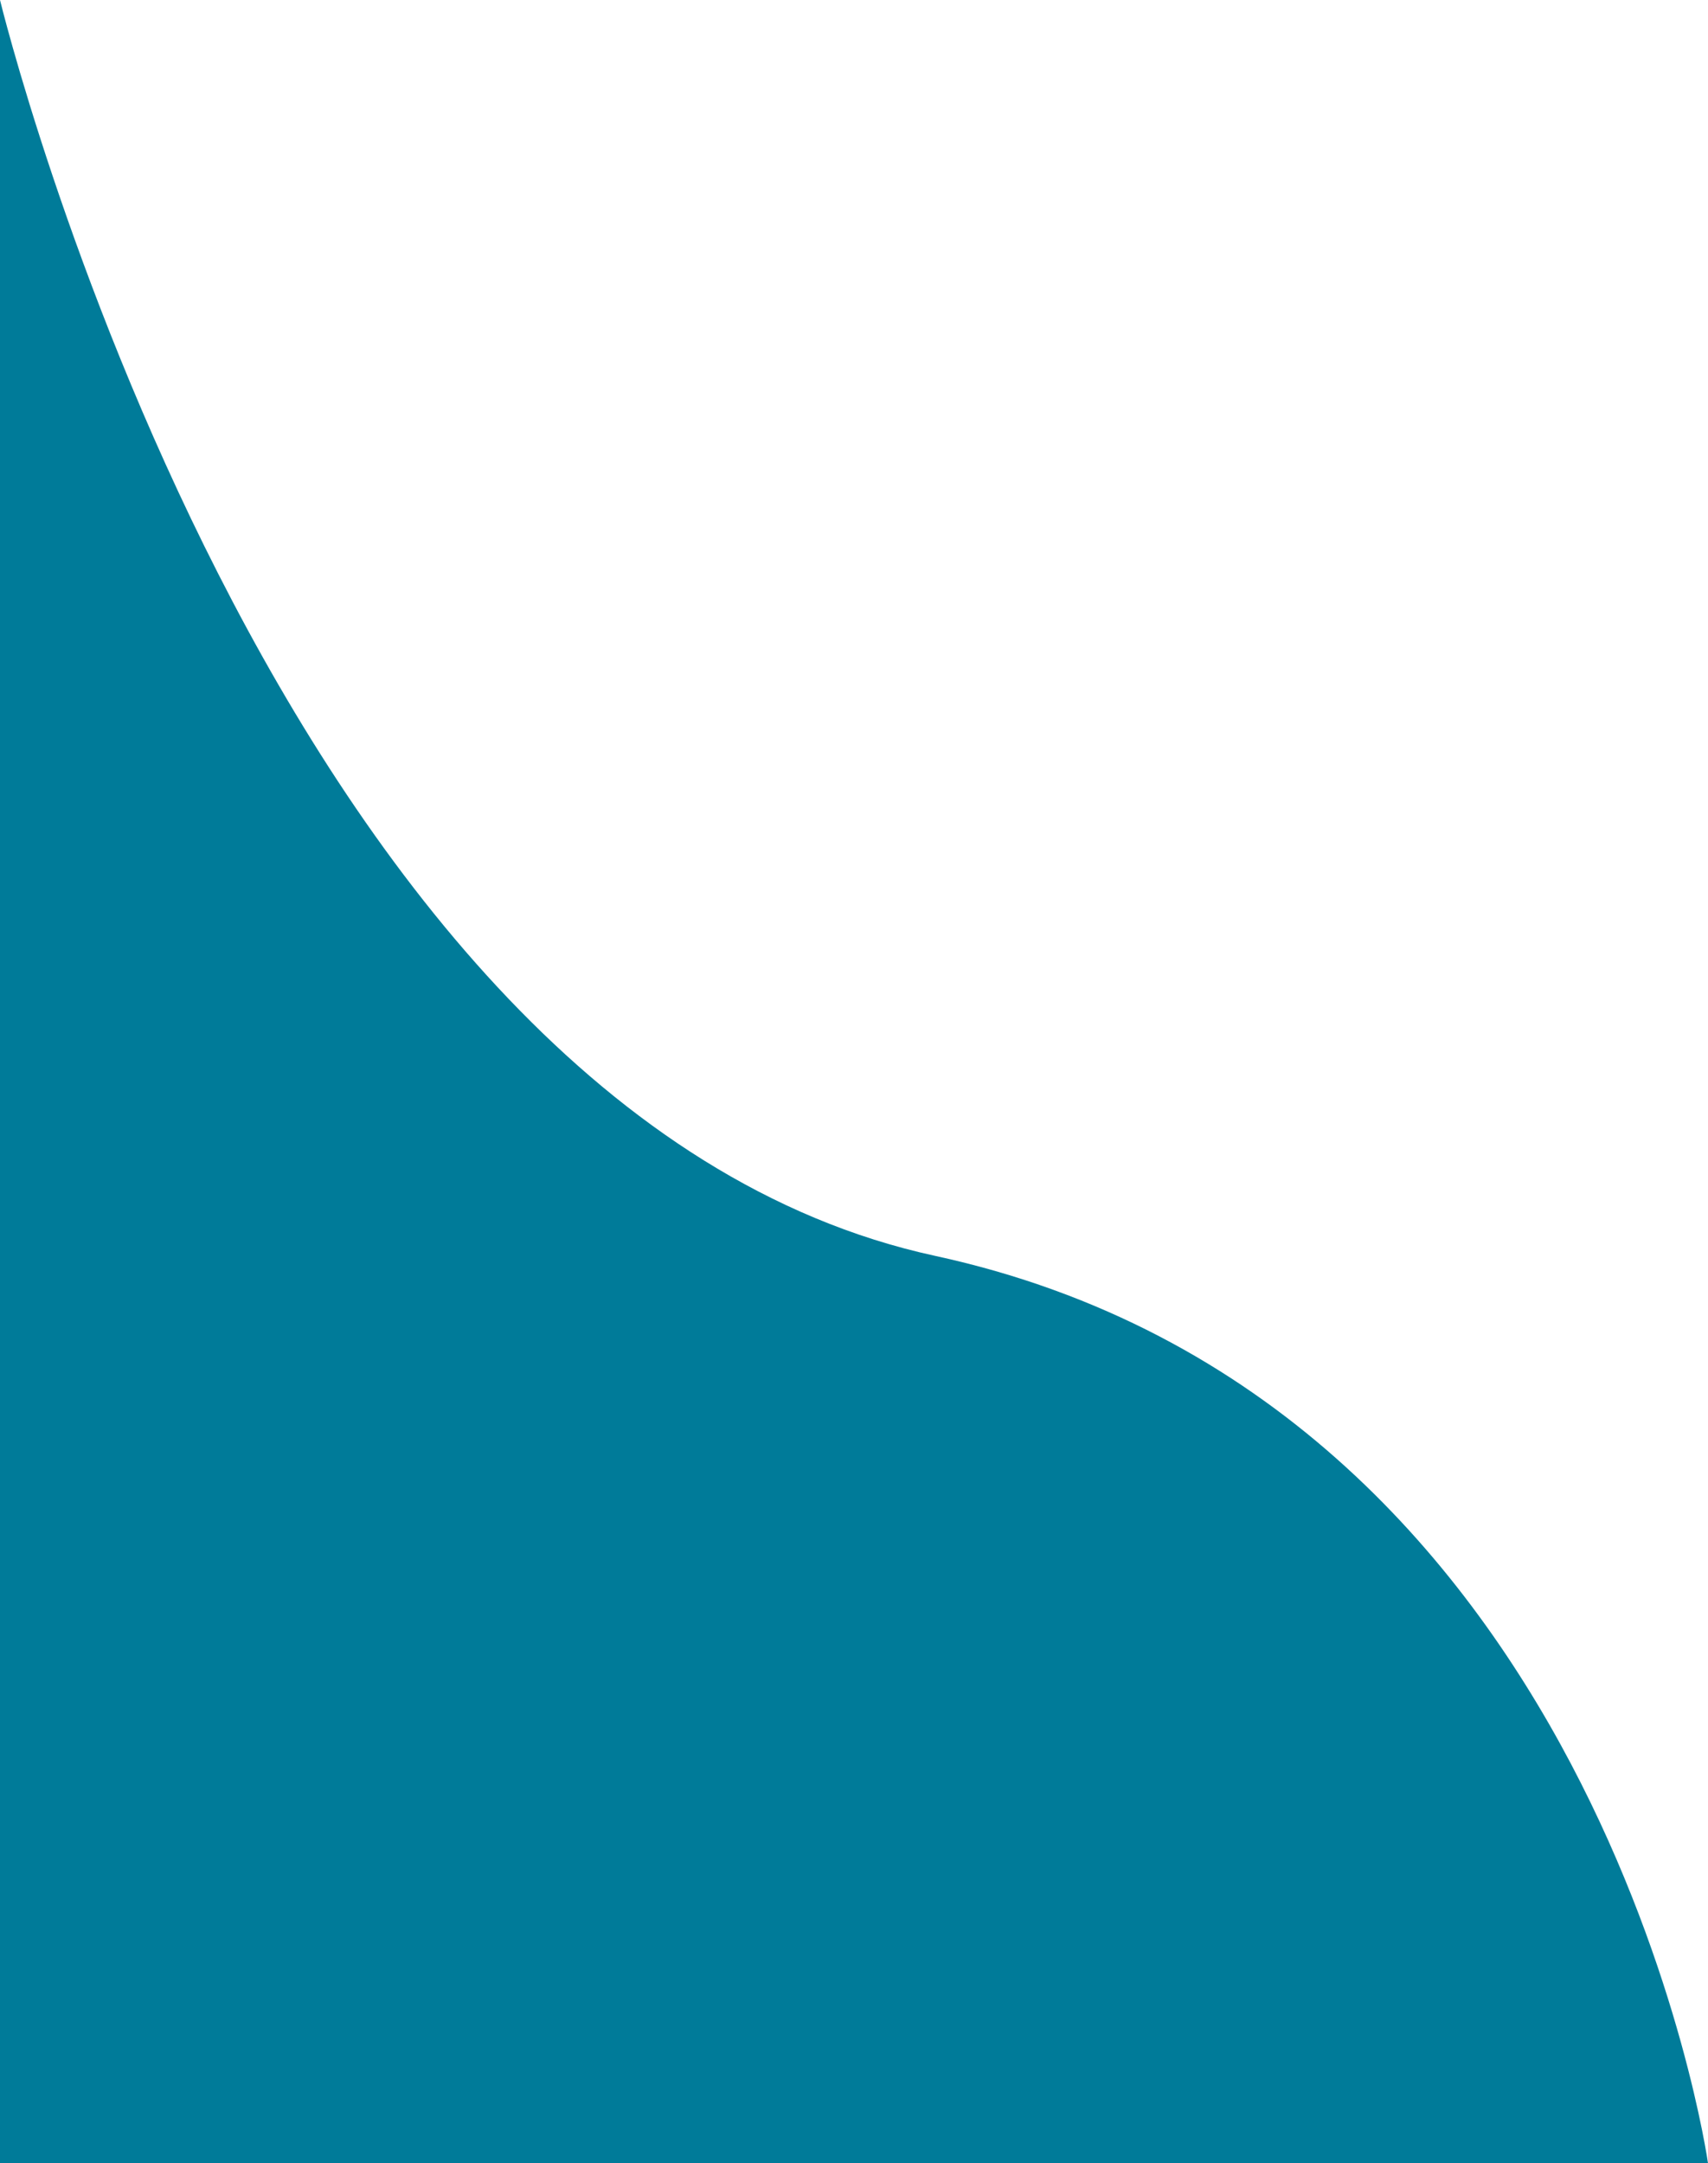 <svg xmlns="http://www.w3.org/2000/svg" viewBox="0 0 853 1080"><defs><style>.cls-1{fill:#007b99;}</style></defs><title>Asset 1</title><g id="Layer_2" data-name="Layer 2"><g id="Layer_1-2" data-name="Layer 1"><path class="cls-1" d="M0,0S135,555,467,627s386,453,386,453H0Z"/></g></g></svg>